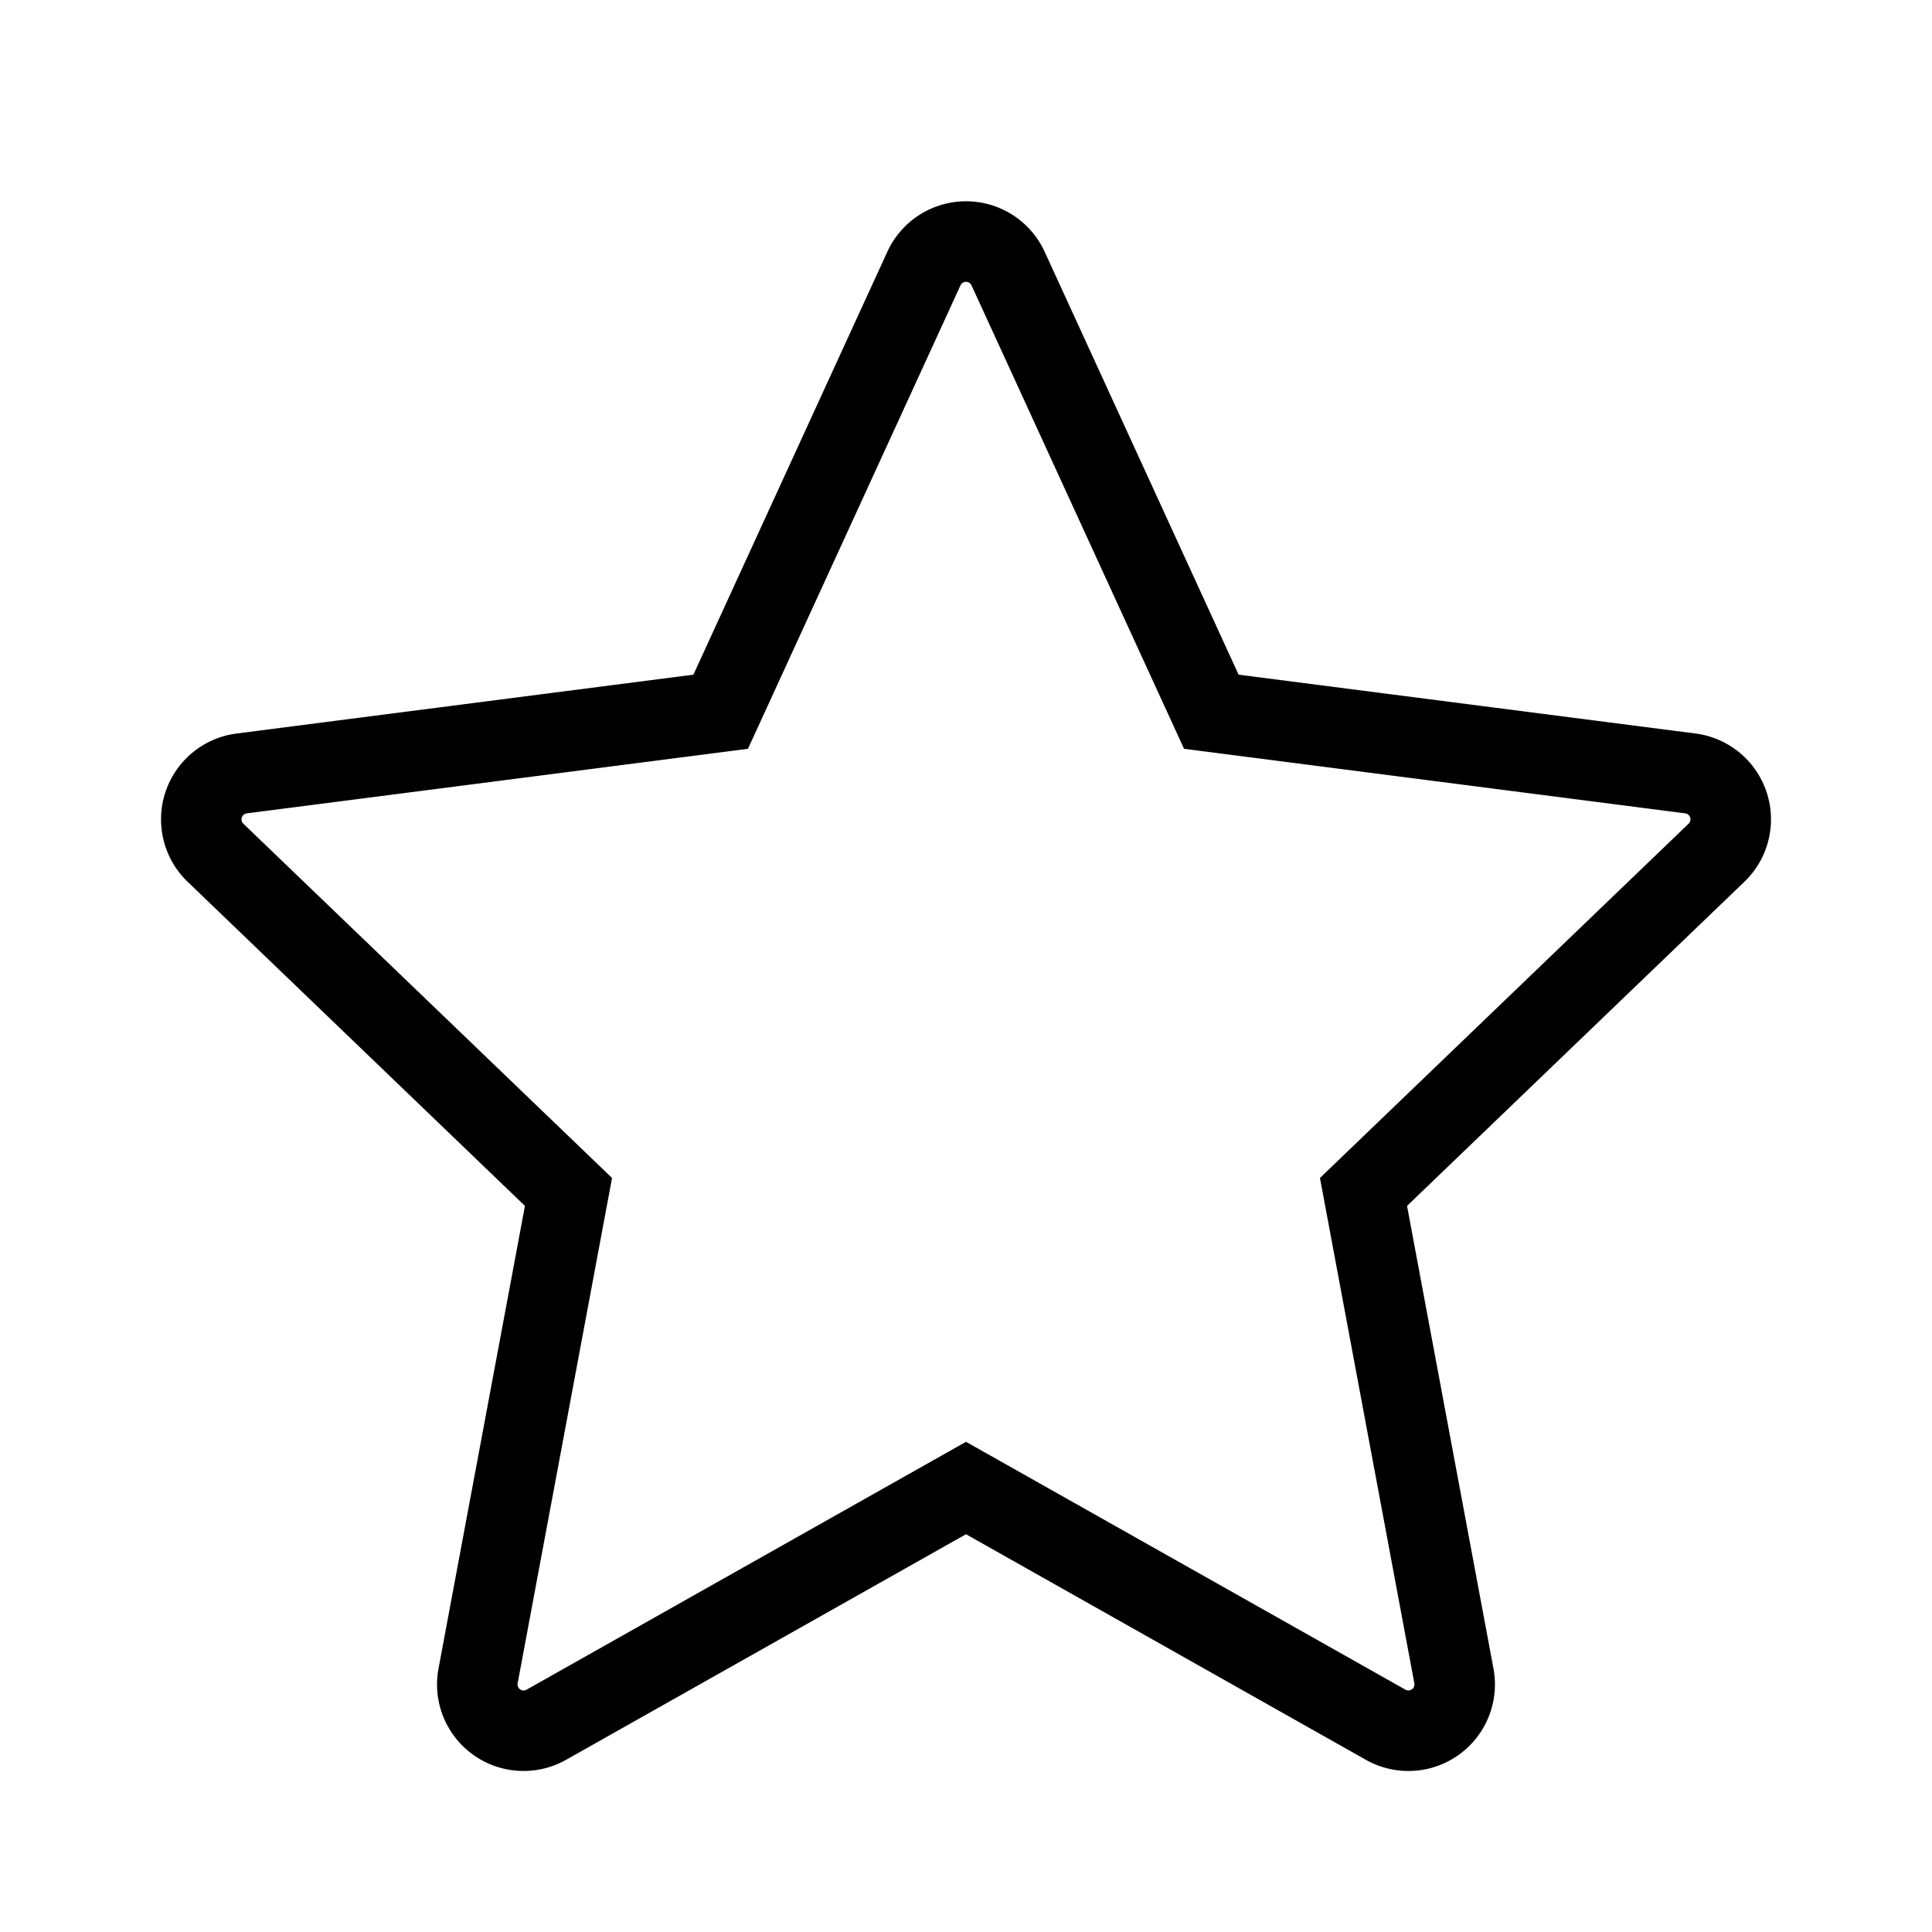 <svg width="96" height="96" xmlns="http://www.w3.org/2000/svg"><path d="M48.272 14.176a.3.3 0 00-.544 0L37.166 37.208l-24.905 3.208a.3.3 0 00-.17.512l18.321 17.605-4.691 25.112a.3.3 0 00.441.316L48 71.643 69.838 83.96a.3.3 0 00.44-.316l-4.69-25.112 18.32-17.605a.3.3 0 00-.17-.512l-24.904-3.208-10.562-23.032zm3.636-1.668l9.637 21.016 22.705 2.924a4.3 4.3 0 012.43 7.364L69.915 59.921l4.295 22.99a4.3 4.3 0 01-6.339 4.534L48 76.235l-19.873 11.21a4.3 4.3 0 01-6.338-4.534l4.295-22.99L9.32 43.812a4.3 4.3 0 012.43-7.363l22.705-2.925 9.637-21.016a4.3 4.3 0 017.816 0z"/></svg>
